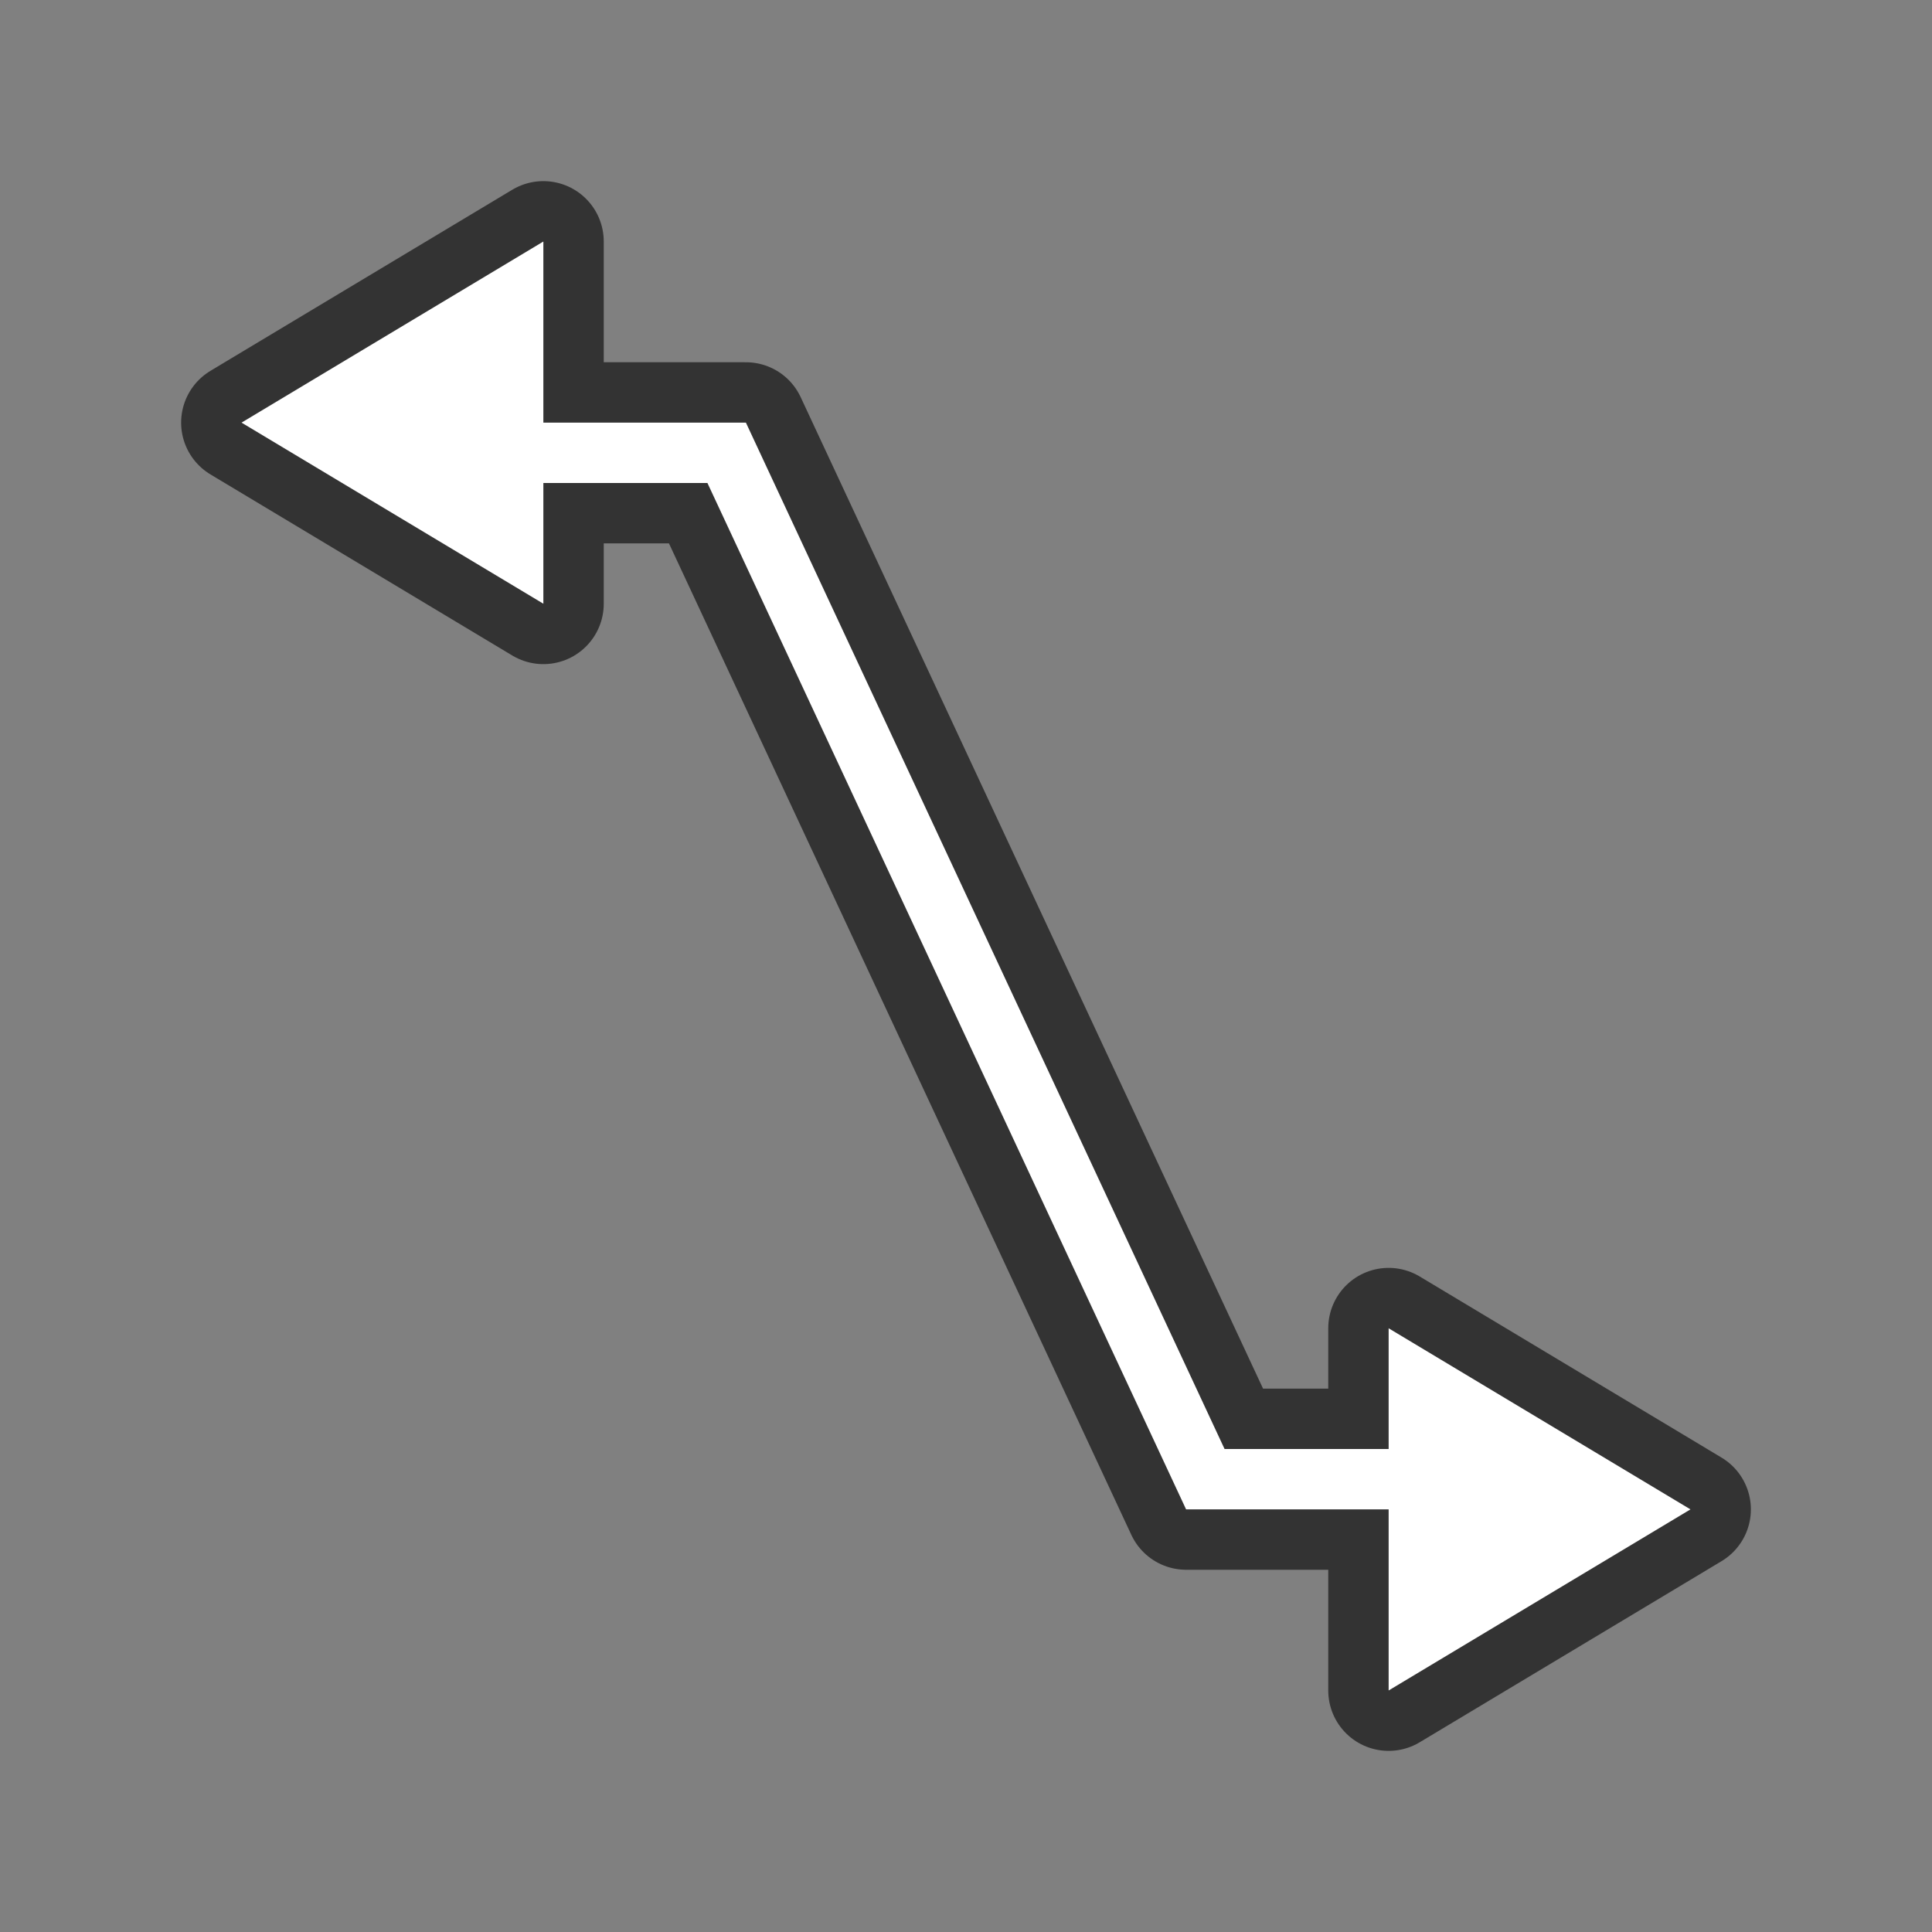 <svg xmlns="http://www.w3.org/2000/svg" viewBox="0 0 32 32"><rect x="0" y="0" width="32" height="32" fill="#808080" stroke="none"/><path d="M9 4L4 7l5 3V8h2.717l7.928 17H23v3l5-3-5-3v2h-2.717L12.355 7H9V6z" stroke="#000" opacity=".6" stroke-width="2" stroke-linejoin="round"/><path d="M9 4L4 7l5 3V8h2.717l7.928 17H23v3l5-3-5-3v2h-2.717L12.355 7H9V6z" fill="#fff"/></svg>